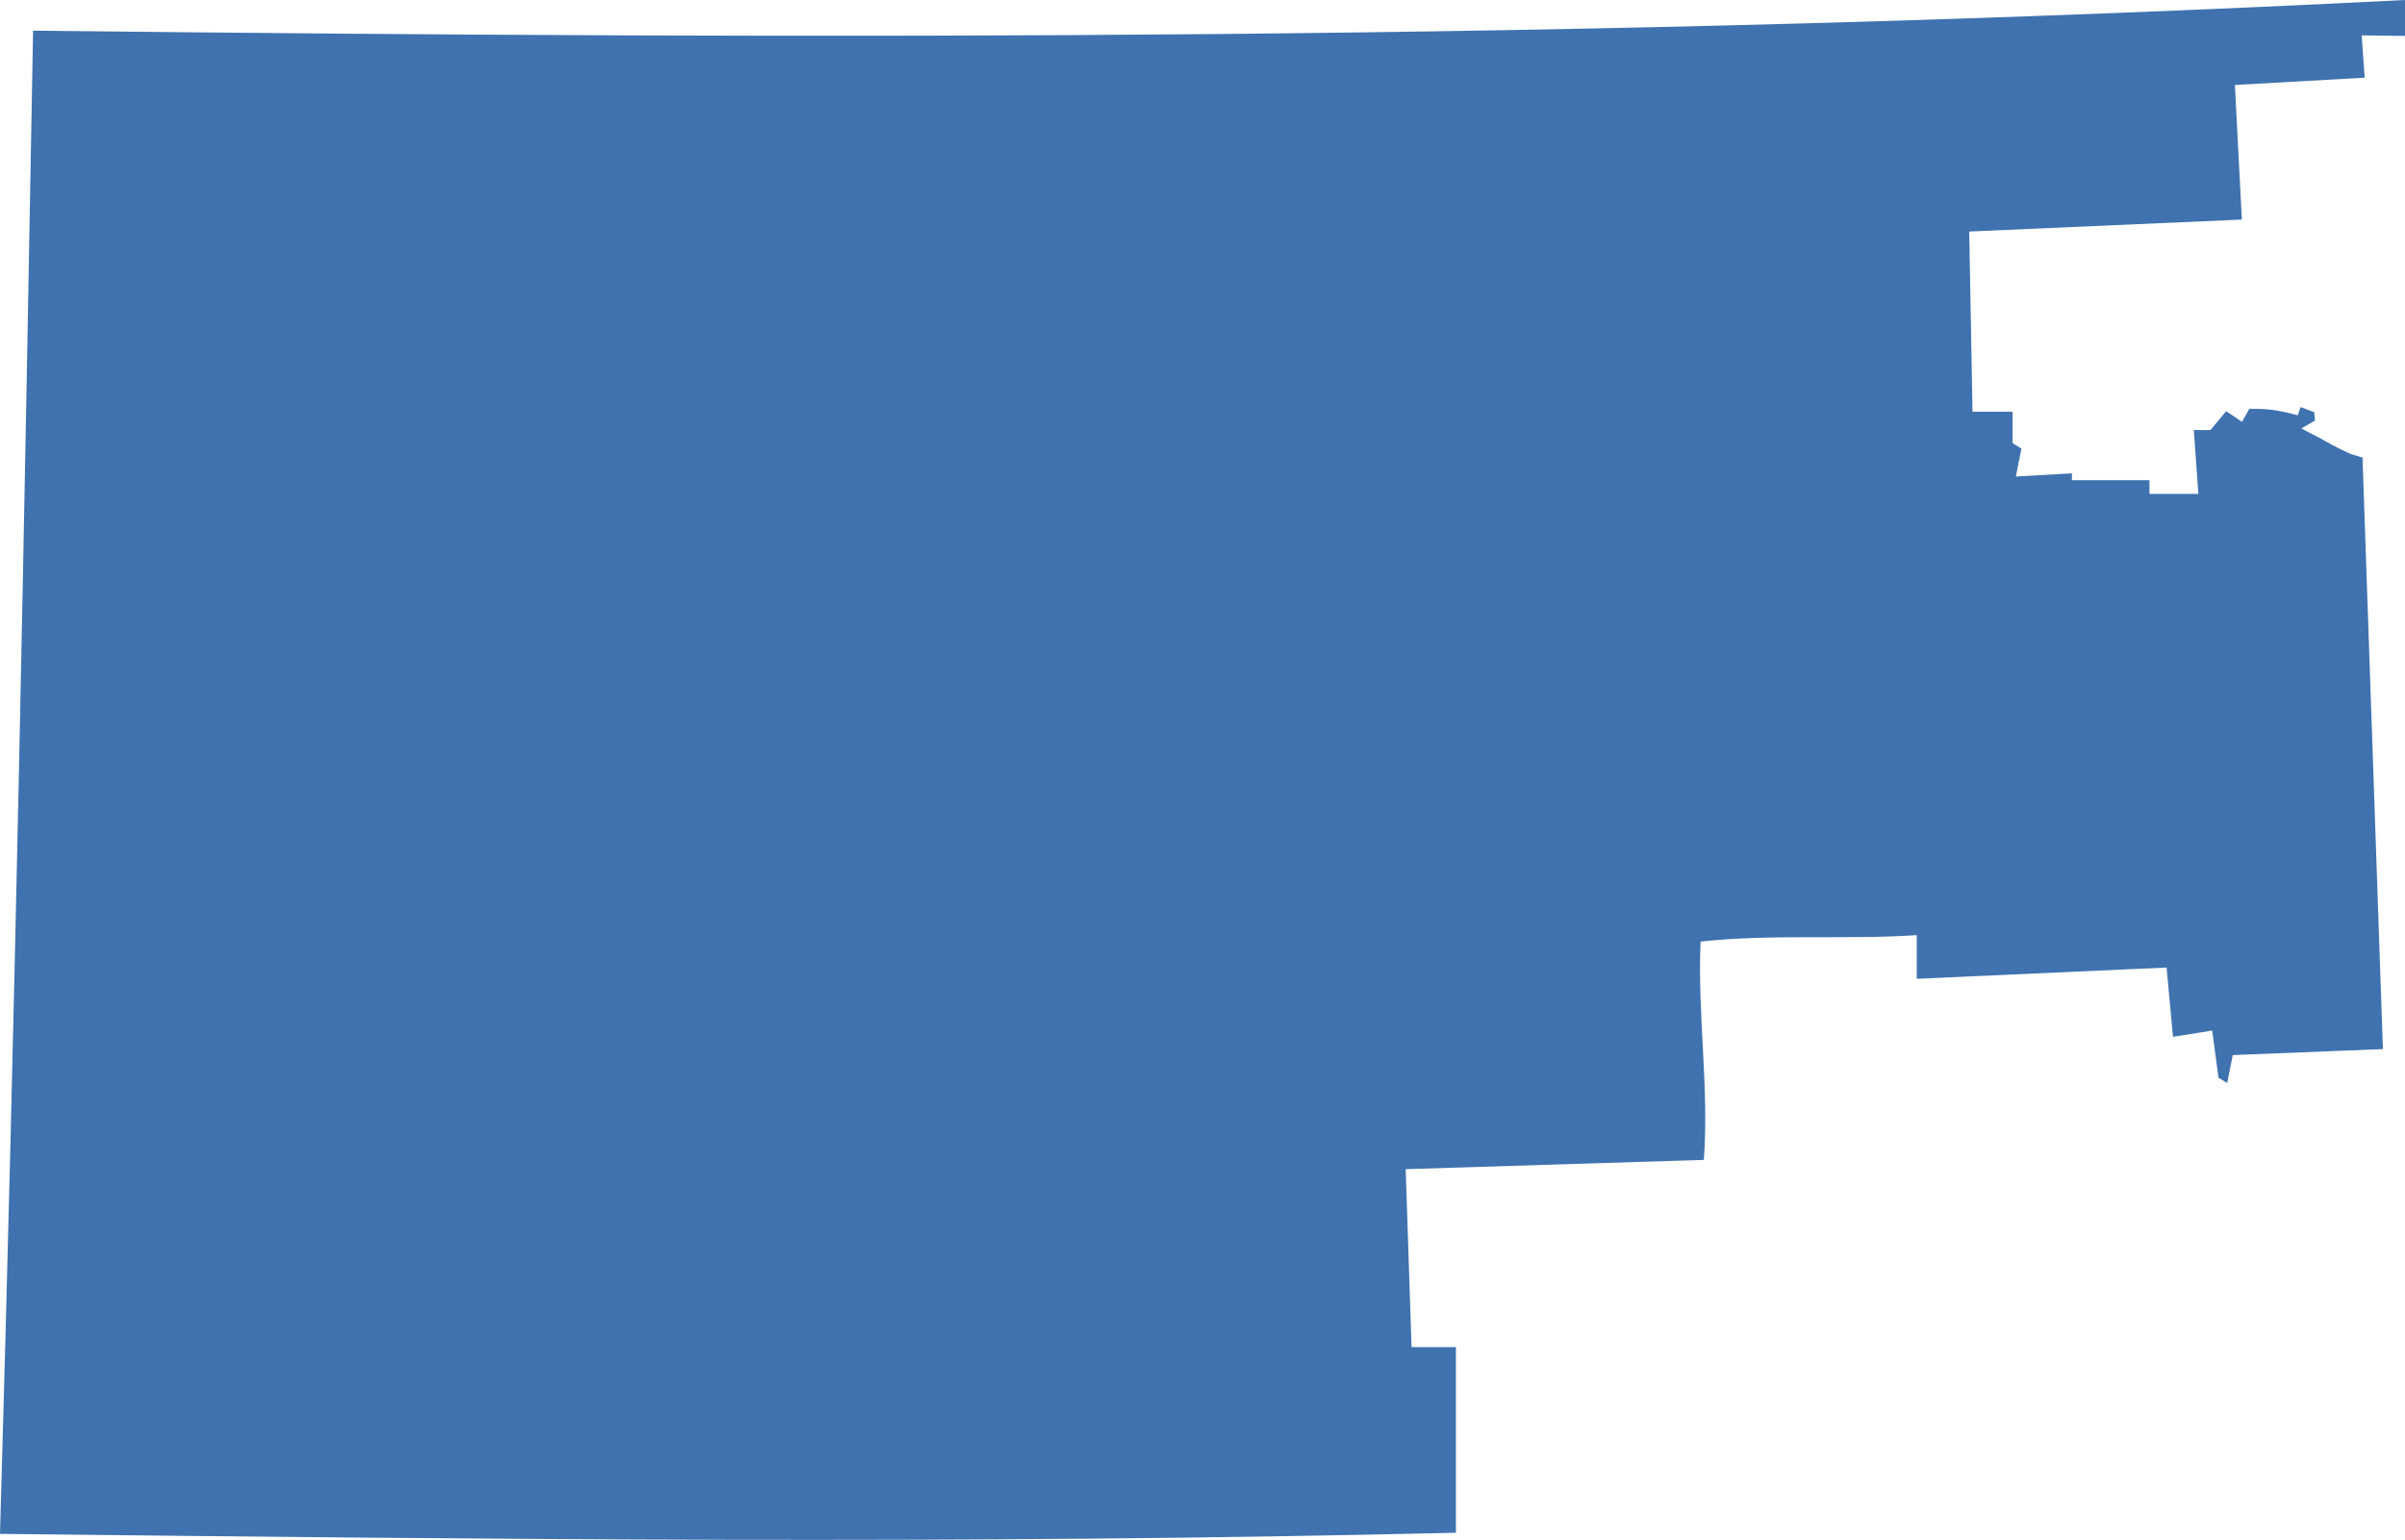 <?xml version="1.0" encoding="UTF-8" standalone="no"?>
<svg
   xmlns:dc="http://purl.org/dc/elements/1.1/"
   xmlns:cc="http://creativecommons.org/ns#"
   xmlns:rdf="http://www.w3.org/1999/02/22-rdf-syntax-ns#"
   xmlns:svg="http://www.w3.org/2000/svg"
   xmlns="http://www.w3.org/2000/svg"
   xmlns:sodipodi="http://sodipodi.sourceforge.net/DTD/sodipodi-0.dtd"
   xmlns:inkscape="http://www.inkscape.org/namespaces/inkscape"
   version="1.0"
   width="298.912"
   height="191.407"
   id="svg2"
   sodipodi:docname="KS_1.svg"
   inkscape:version="0.92.2 5c3e80d, 2017-08-06">
  <defs
     id="defs6" />
  <sodipodi:namedview
     pagecolor="#ffffff"
     bordercolor="#666666"
     borderopacity="1"
     objecttolerance="10"
     gridtolerance="10"
     guidetolerance="10"
     inkscape:pageopacity="0"
     inkscape:pageshadow="2"
     inkscape:window-width="640"
     inkscape:window-height="480"
     id="namedview4"
     showgrid="false"
     inkscape:zoom="0.12542268"
     inkscape:cx="235.06395"
     inkscape:cy="88.446554"
     inkscape:window-x="0"
     inkscape:window-y="0"
     inkscape:window-maximized="0"
     inkscape:current-layer="svg2" />
  <path
     d="M 298.912,0 C 198.501,5.088 103.808,4.923 4.112,3.81 2.998,66.093 1.92,124.387 0,190.662 c 61.27,0.671 118.964,1.334 180.95,-0.142 v -23.075 h -5.512 l -0.727,-22.118 37.058,-1.152 c 0.659,-9.007 -0.805,-18.116 -0.408,-27.134 8.897,-0.976 17.947,-0.216 26.868,-0.798 v 5.423 l 31.05,-1.4 0.798,8.613 4.874,-0.78 0.78,5.866 1.081,0.656 0.691,-3.474 18.662,-0.744 -2.534,-73.532 -1.187,-0.354 c -0.655,-0.202 -2.281,-1.015 -3.615,-1.79 l -2.8,-1.471 1.701,-0.975 -0.106,-1.046 -1.684,-0.638 -0.372,1.028 c -2.609,-0.72 -4.009,-0.839 -6.008,-0.797 l -0.904,1.613 -1.967,-1.329 -1.95,2.339 h -2.074 l 0.567,7.94 h -6.079 V 59.69 h -9.641 v -0.851 l -6.965,0.39 0.691,-3.456 -1.099,-0.691 v -3.899 h -2.499 -2.481 l -0.408,-22.402 33.886,-1.489 -0.868,-16.73 16.128,-0.904 -0.372,-5.264 5.388,0.071 z"
     style="fill:#3F72AF;fill-opacity:1"
     id="KS_1"
     inkscape:connector-curvature="0" />
</svg>
